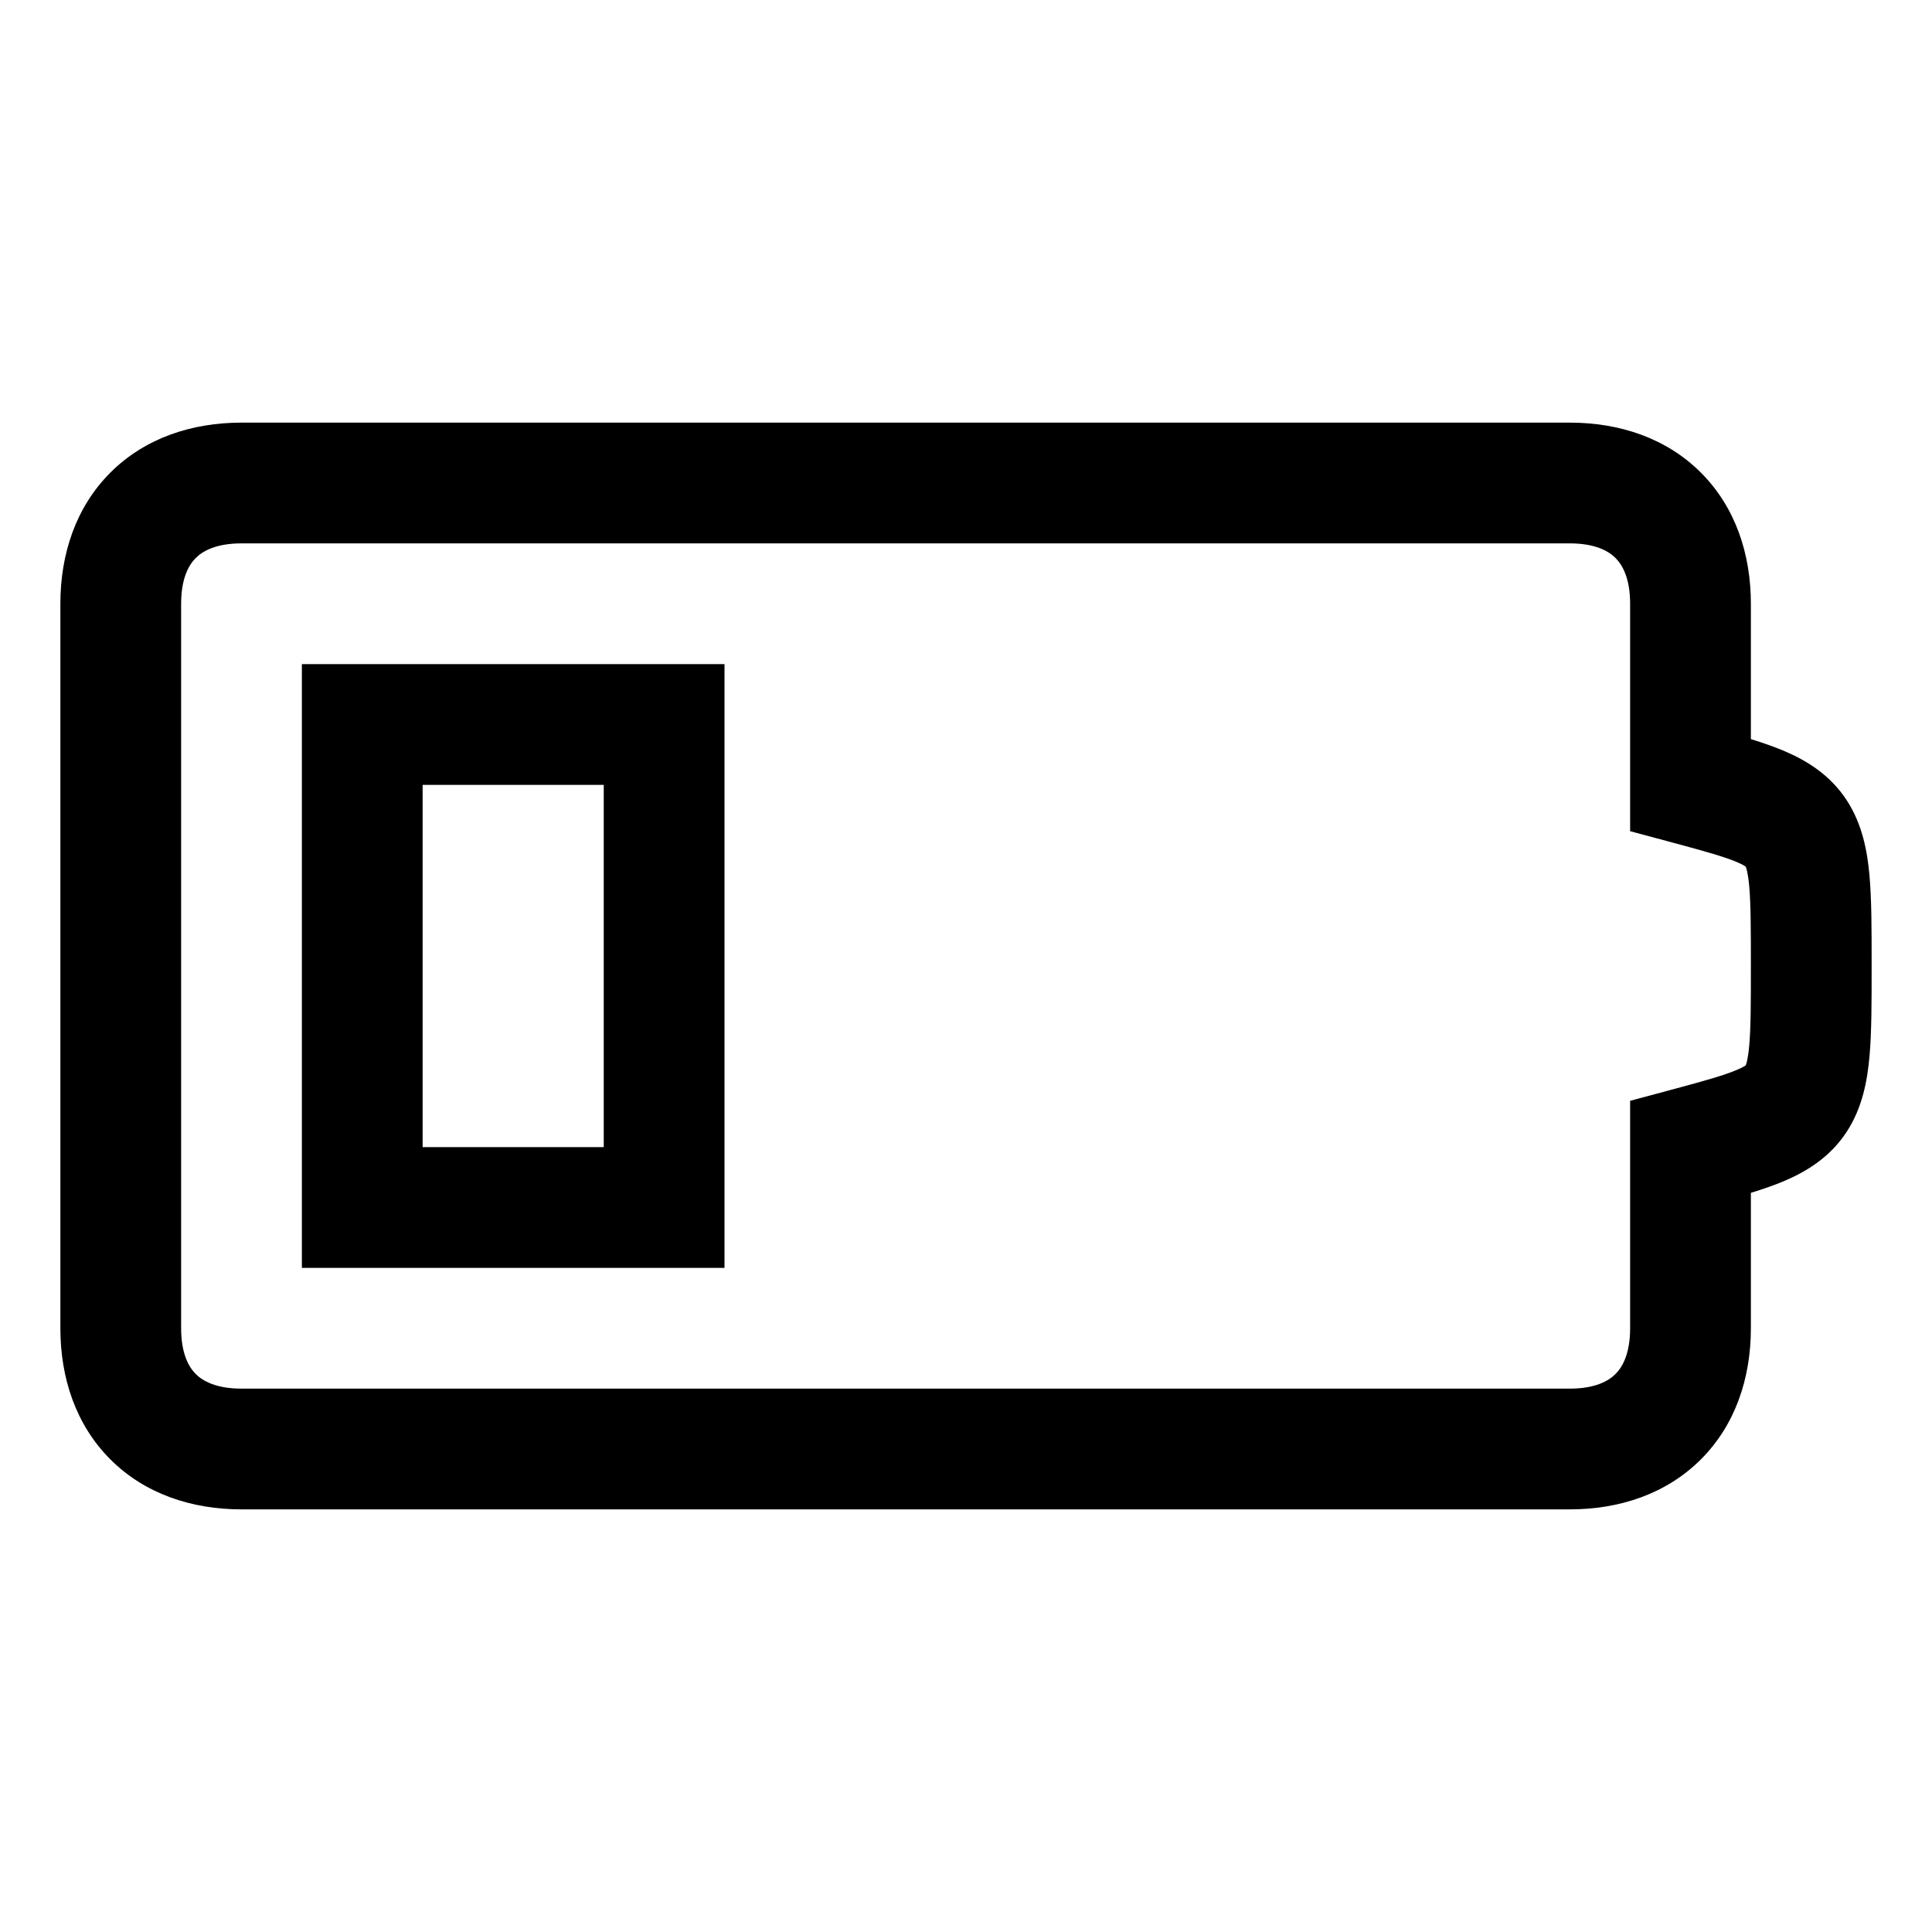 <svg width="48" height="48" viewBox="0 0 32 32" xmlns="http://www.w3.org/2000/svg"><path d="M12 11H5V21H12V11ZM7 19V13H10V19H7Z" fill="#000000" class="bmwfcol"/><path d="M4 25H26C26.826 25 27.601 24.743 28.172 24.172C28.743 23.601 29 22.826 29 22V19.757C29.197 19.697 29.381 19.633 29.546 19.564C29.925 19.403 30.312 19.167 30.587 18.746C30.847 18.348 30.929 17.9 30.965 17.494C31 17.098 31 16.606 31 16.043V15.957C31 15.394 31 14.902 30.965 14.506C30.929 14.1 30.847 13.652 30.587 13.254C30.312 12.833 29.925 12.597 29.546 12.436C29.381 12.367 29.197 12.303 29 12.242V10C29 9.174 28.743 8.399 28.172 7.828C27.601 7.257 26.826 7 26 7H4C3.174 7 2.399 7.257 1.828 7.828C1.257 8.399 1 9.174 1 10V22C1 22.826 1.257 23.601 1.828 24.172C2.399 24.743 3.174 25 4 25ZM26 23H4C3.586 23 3.361 22.877 3.242 22.758C3.123 22.639 3 22.414 3 22L3 10C3 9.586 3.123 9.361 3.242 9.242C3.361 9.123 3.586 9 4 9L26 9C26.414 9 26.639 9.123 26.758 9.242C26.877 9.361 27 9.586 27 10V13.767L27.741 13.966C28.259 14.105 28.562 14.192 28.767 14.278C28.854 14.315 28.897 14.341 28.915 14.355C28.926 14.381 28.954 14.468 28.973 14.682C28.999 14.98 29 15.382 29 16C29 16.619 28.999 17.02 28.973 17.317C28.954 17.532 28.926 17.619 28.915 17.645C28.897 17.658 28.854 17.685 28.767 17.721C28.562 17.808 28.259 17.895 27.741 18.034L27 18.233V22C27 22.414 26.877 22.639 26.758 22.758C26.639 22.877 26.414 23 26 23ZM28.927 14.364C28.927 14.364 28.924 14.363 28.922 14.359C28.925 14.362 28.927 14.364 28.927 14.364ZM28.927 17.636C28.927 17.636 28.925 17.637 28.922 17.641C28.924 17.637 28.927 17.636 28.927 17.636Z" fill="#000000" class="bmwfcol"/><title>battery_cell_25_rg_48</title></svg>